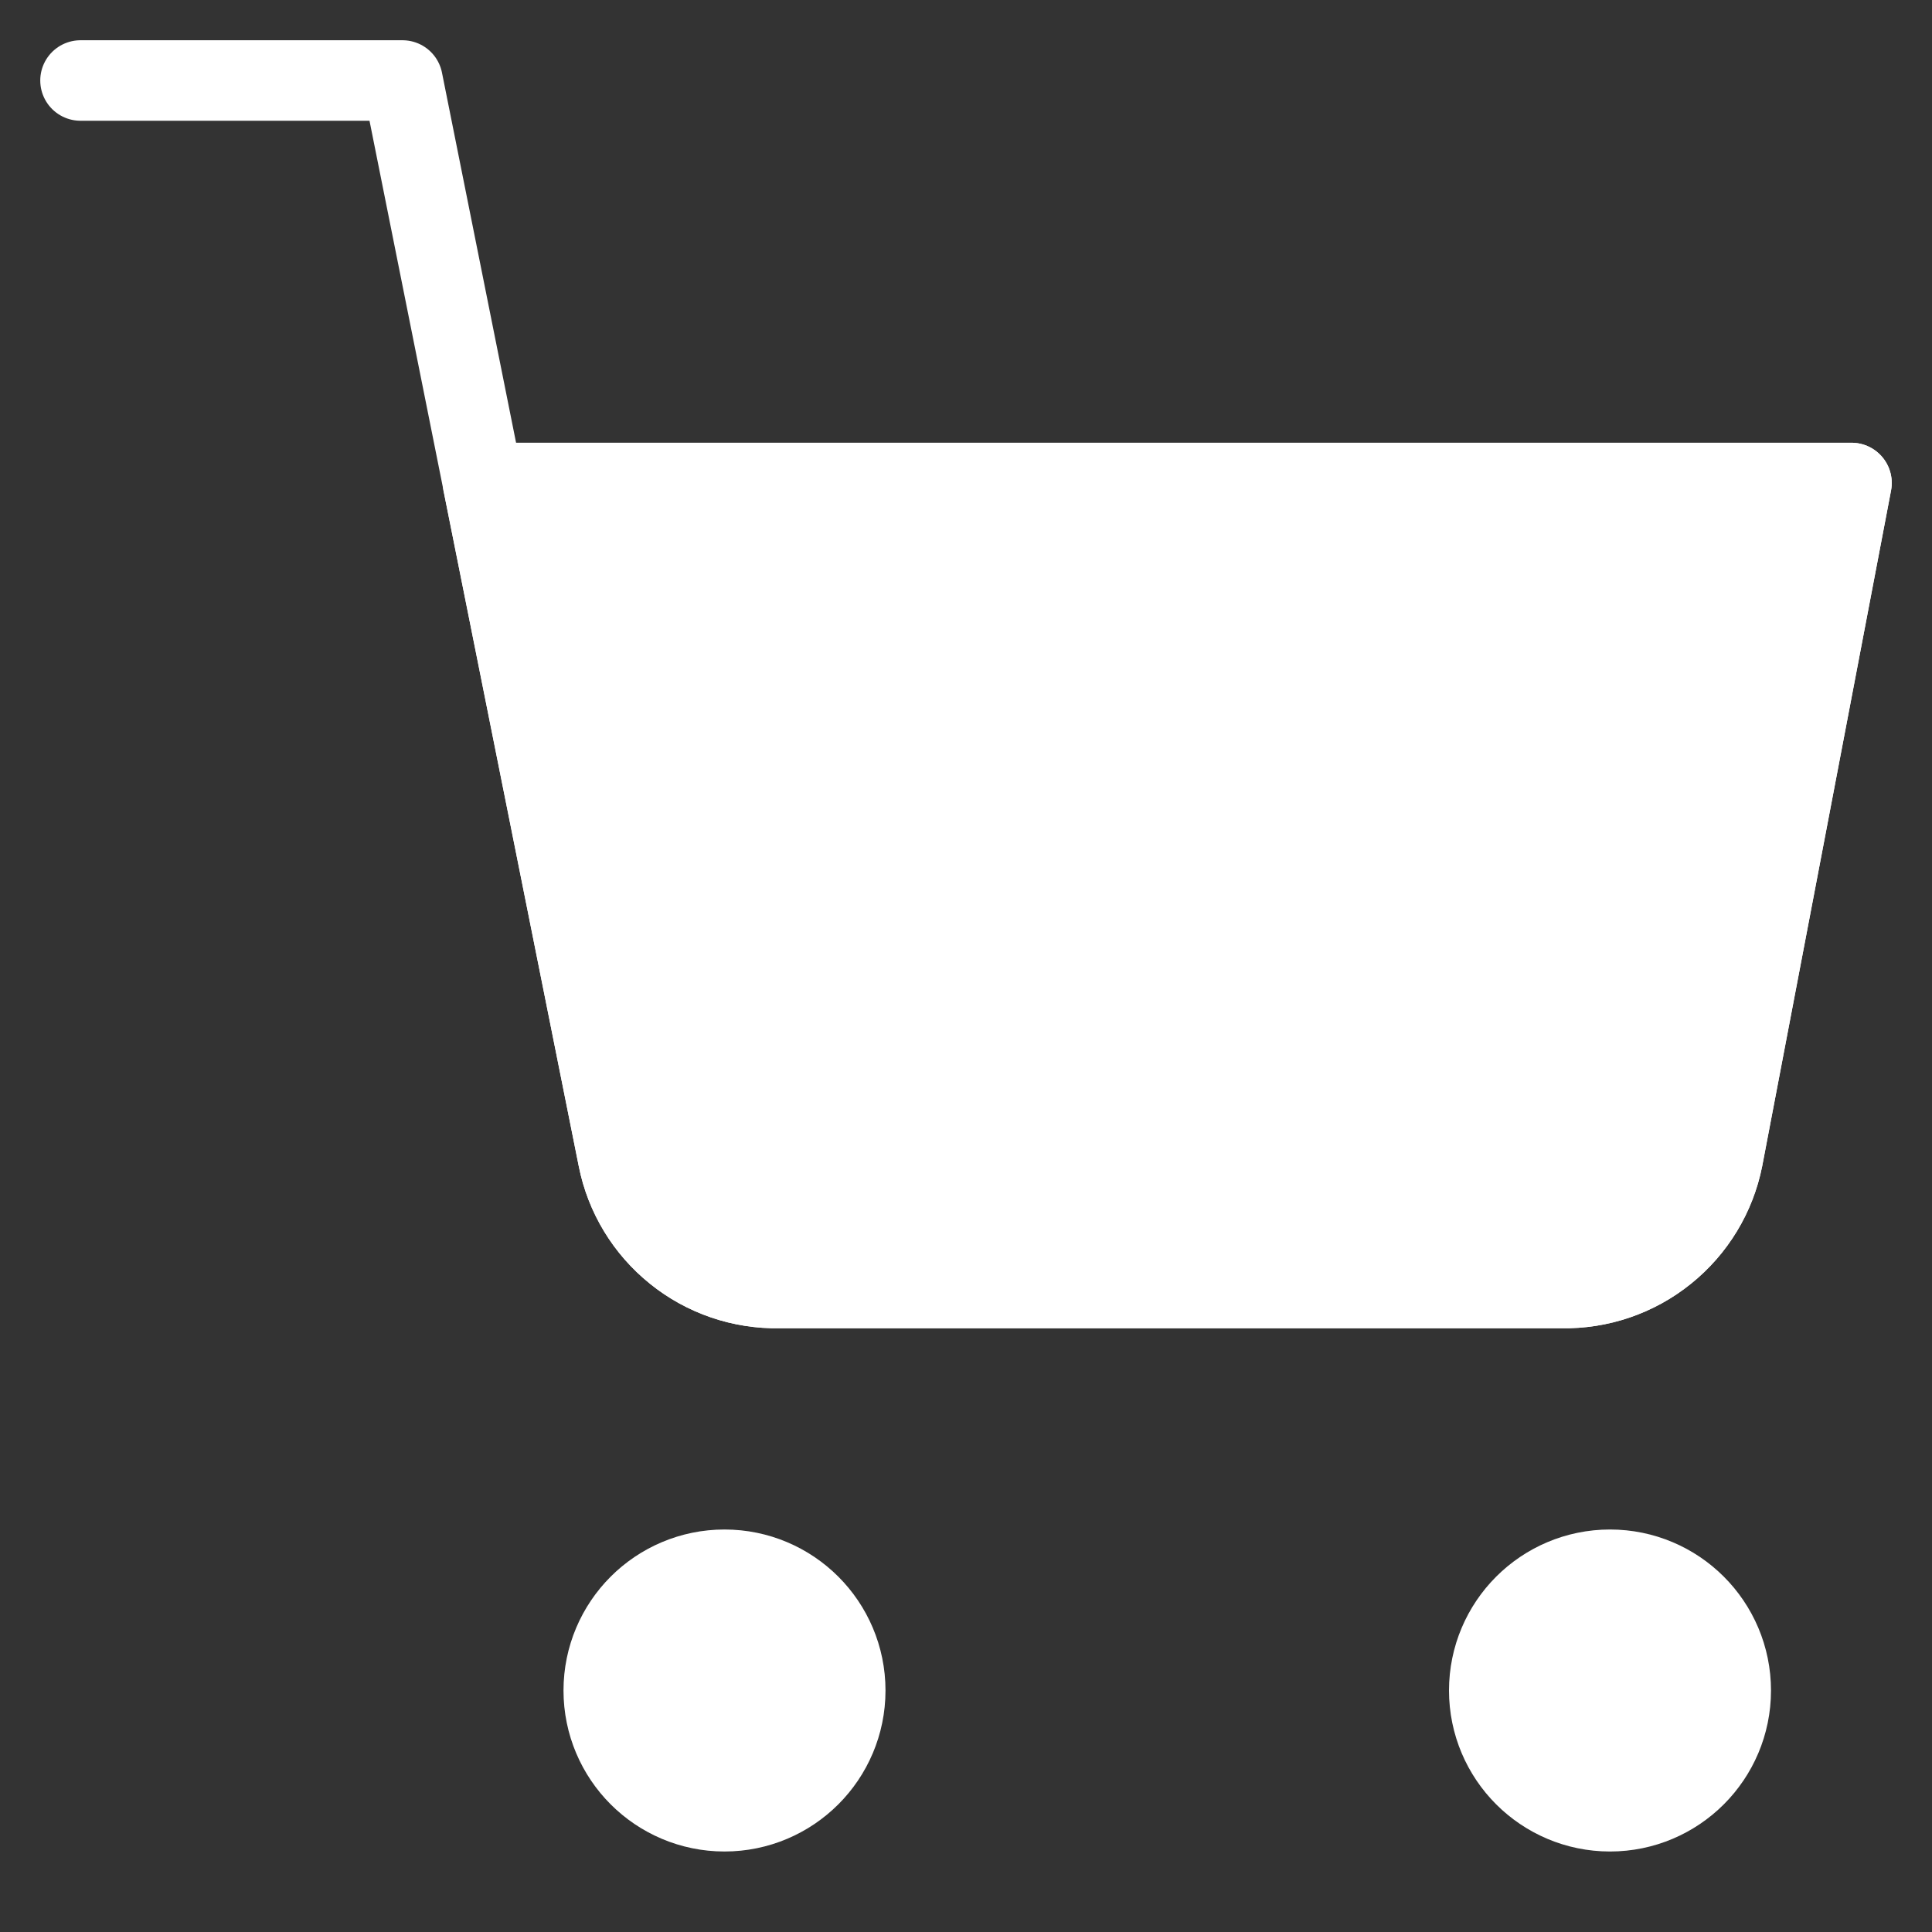 <svg width="24" height="24" viewBox="0 0 24 24" fill="none" xmlns="http://www.w3.org/2000/svg">
<rect x="0" y="0" width="24" height="24" fill="#333333" stroke="none"/>
<path d="M9 22C9.552 22 10 21.552 10 21C10 20.448 9.552 20 9 20C8.448 20 8 20.448 8 21C8 21.552 8.448 22 9 22Z" stroke="#fff" stroke-width="2" stroke-linecap="round" stroke-linejoin="round"/>
<path d="M20 22C20.552 22 21 21.552 21 21C21 20.448 20.552 20 20 20C19.448 20 19 20.448 19 21C19 21.552 19.448 22 20 22Z" stroke="#fff" stroke-width="2" stroke-linecap="round" stroke-linejoin="round"/>
<path d="M1 1H5L7.68 14.39C7.771 14.85 8.022 15.264 8.388 15.558C8.753 15.853 9.211 16.009 9.68 16H19.4C19.869 16.009 20.327 15.853 20.692 15.558C21.058 15.264 21.309 14.85 21.4 14.39L22.2 10.195L23 6H6M5 1L6.001 6M6.001 6L7.68 14.39L8.388 15.558M6.001 6H23L22.2 10.195M6.001 6H6M9.68 16H19.4C19.869 16.009 20.327 15.853 20.692 15.558" stroke="#fff" stroke-linecap="round" stroke-linejoin="round"/>
<path d="M8.388 15.558C8.022 15.264 7.771 14.85 7.68 14.39L6 6H23L22.2 10.195L21.4 14.39C21.309 14.85 21.058 15.264 20.692 15.558C20.327 15.853 19.869 16.009 19.4 16H9.68C9.211 16.009 8.753 15.853 8.388 15.558Z" fill="#fff"/>
<path d="M7.68 14.39C7.771 14.85 8.022 15.264 8.388 15.558M7.68 14.39L6 6H23L22.2 10.195L21.4 14.39C21.309 14.85 21.058 15.264 20.692 15.558C20.327 15.853 19.869 16.009 19.4 16H9.68C9.211 16.009 8.753 15.853 8.388 15.558M7.68 14.39L8.388 15.558" stroke="#fff" stroke-linecap="round" stroke-linejoin="round"/>
</svg>

